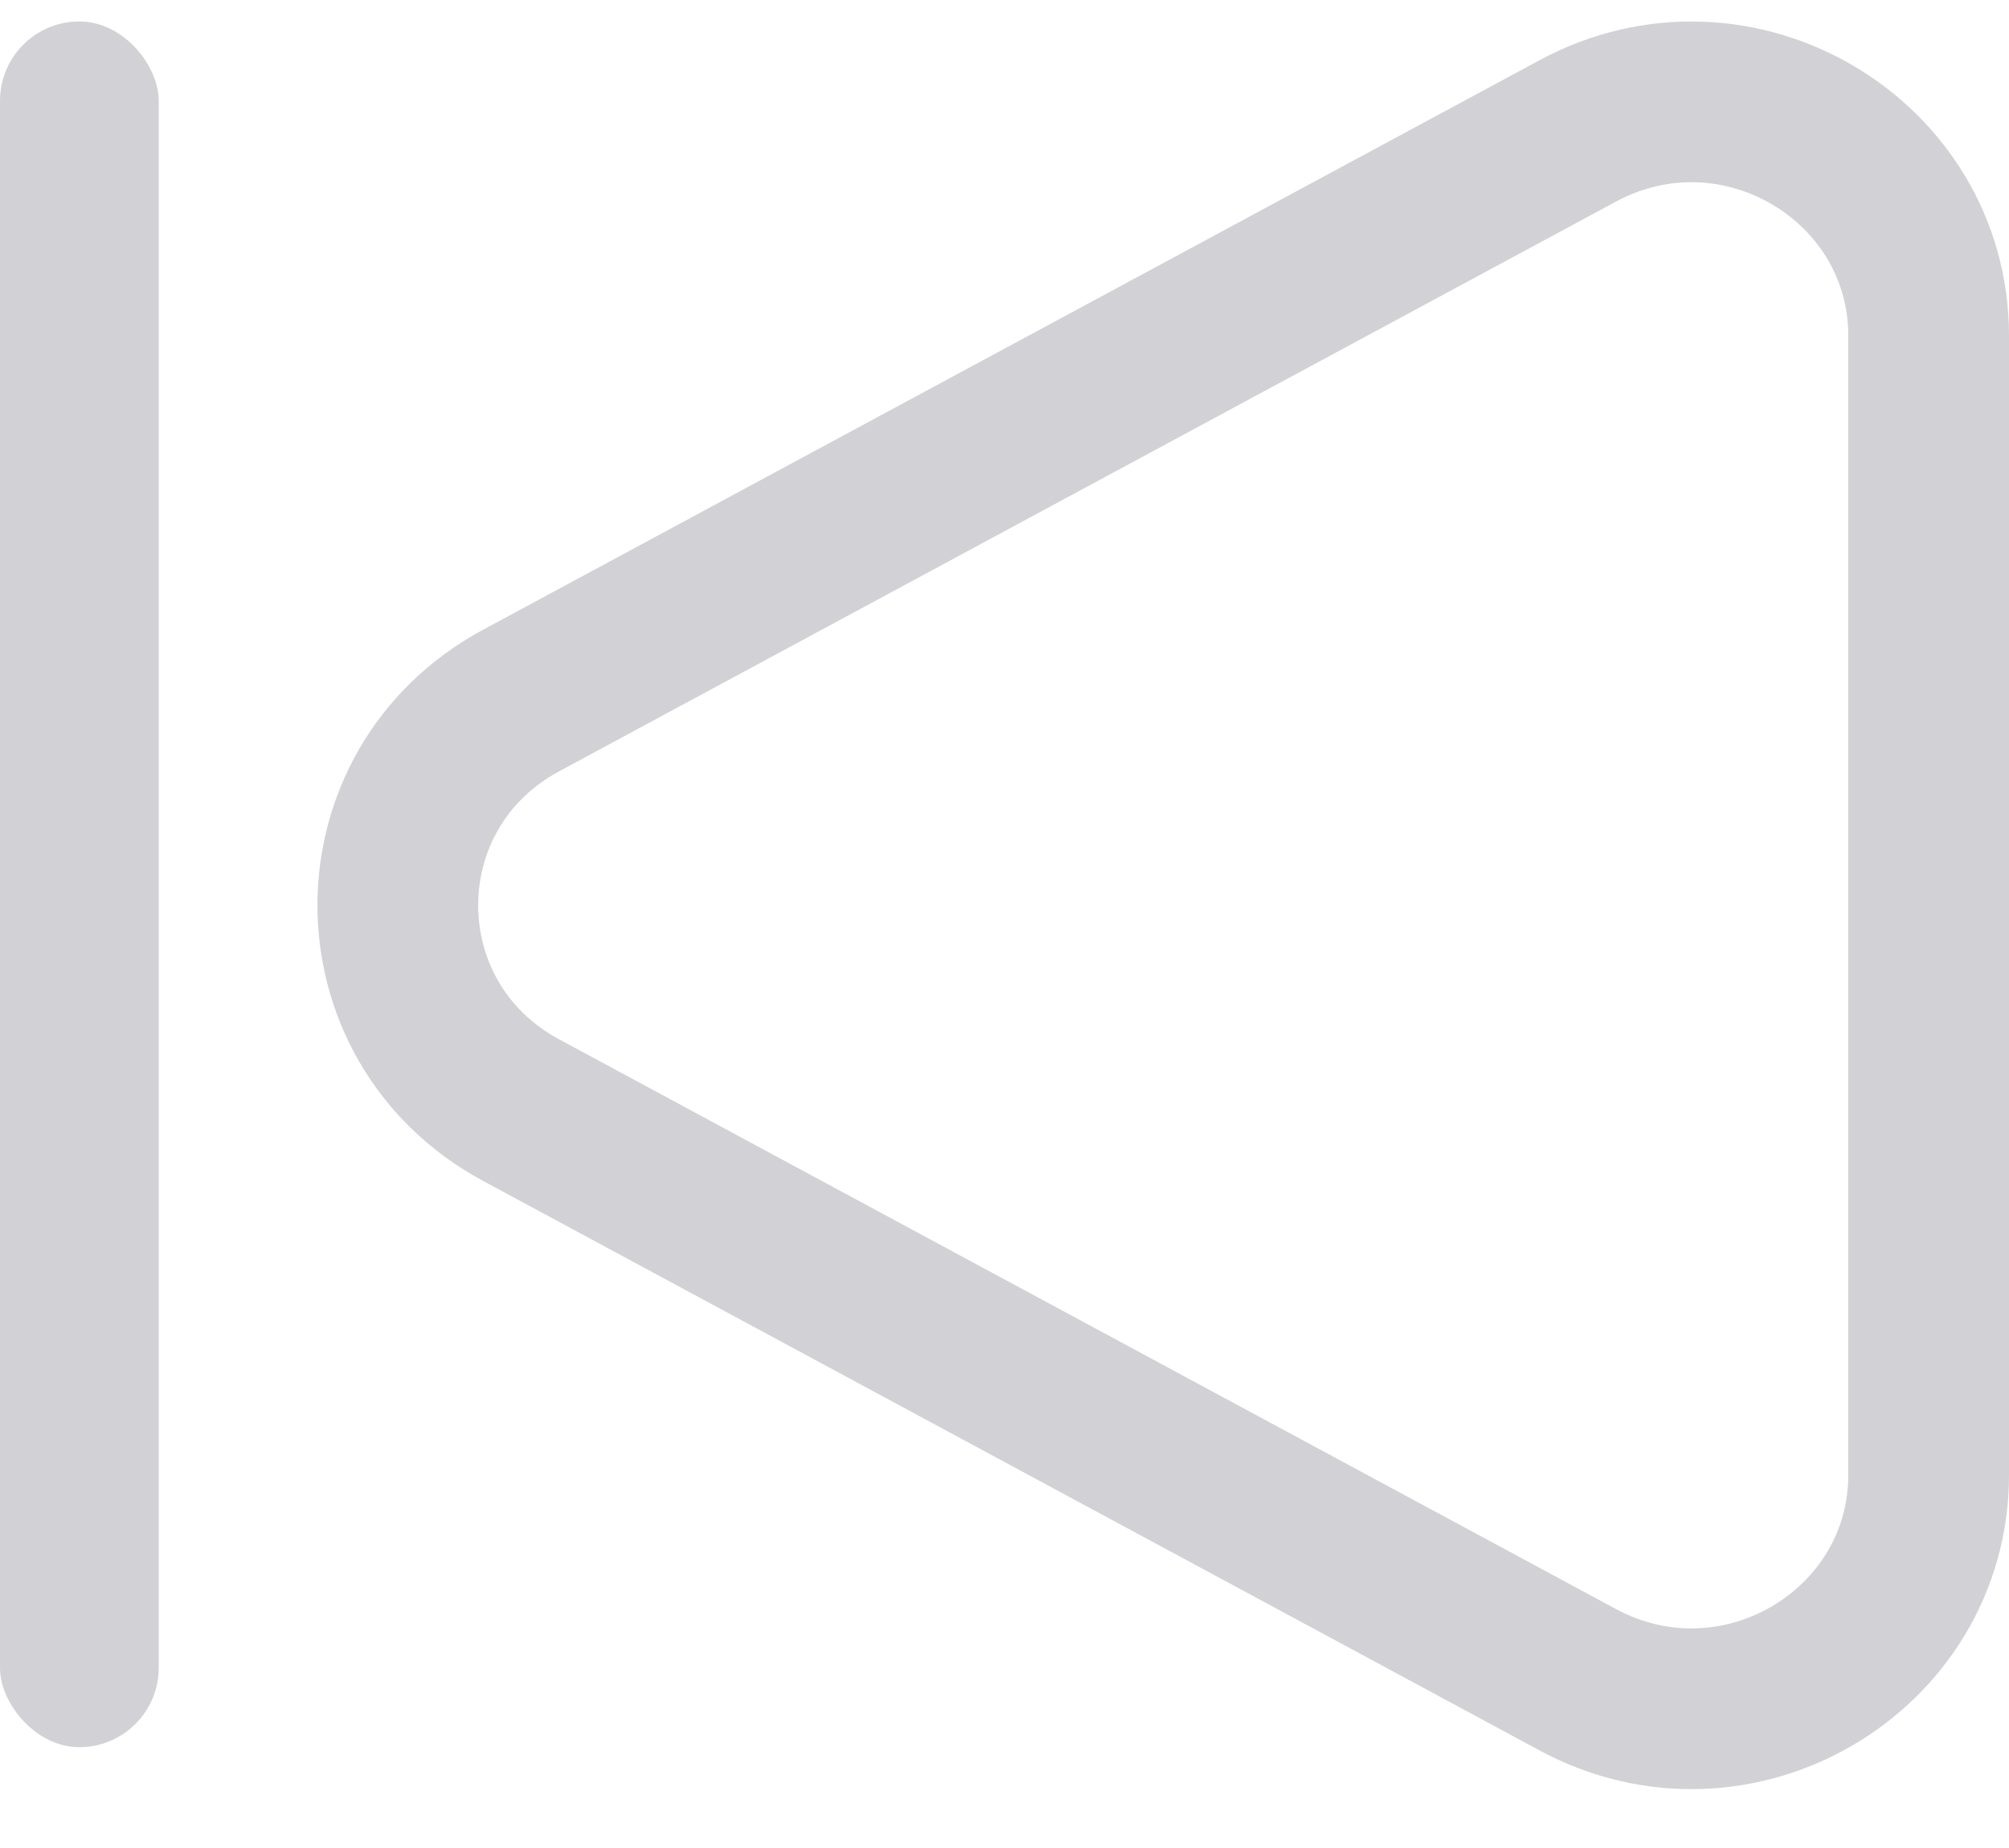 <svg width="25" height="23" viewBox="0 0 25 23" fill="none" xmlns="http://www.w3.org/2000/svg">
<path d="M19.632 20.905L6.484 13.816C4.439 12.713 4.439 9.822 6.484 8.719L19.632 1.63C21.616 0.561 24 1.99 24 4.178V18.357C24 20.545 21.616 21.974 19.632 20.905Z" stroke="#D1D1D6" stroke-width="2"/>
<rect x="6.10352e-05" y="0.267" width="1.975" height="21.478" rx="0.988" fill="#D1D1D6"/>
</svg>
